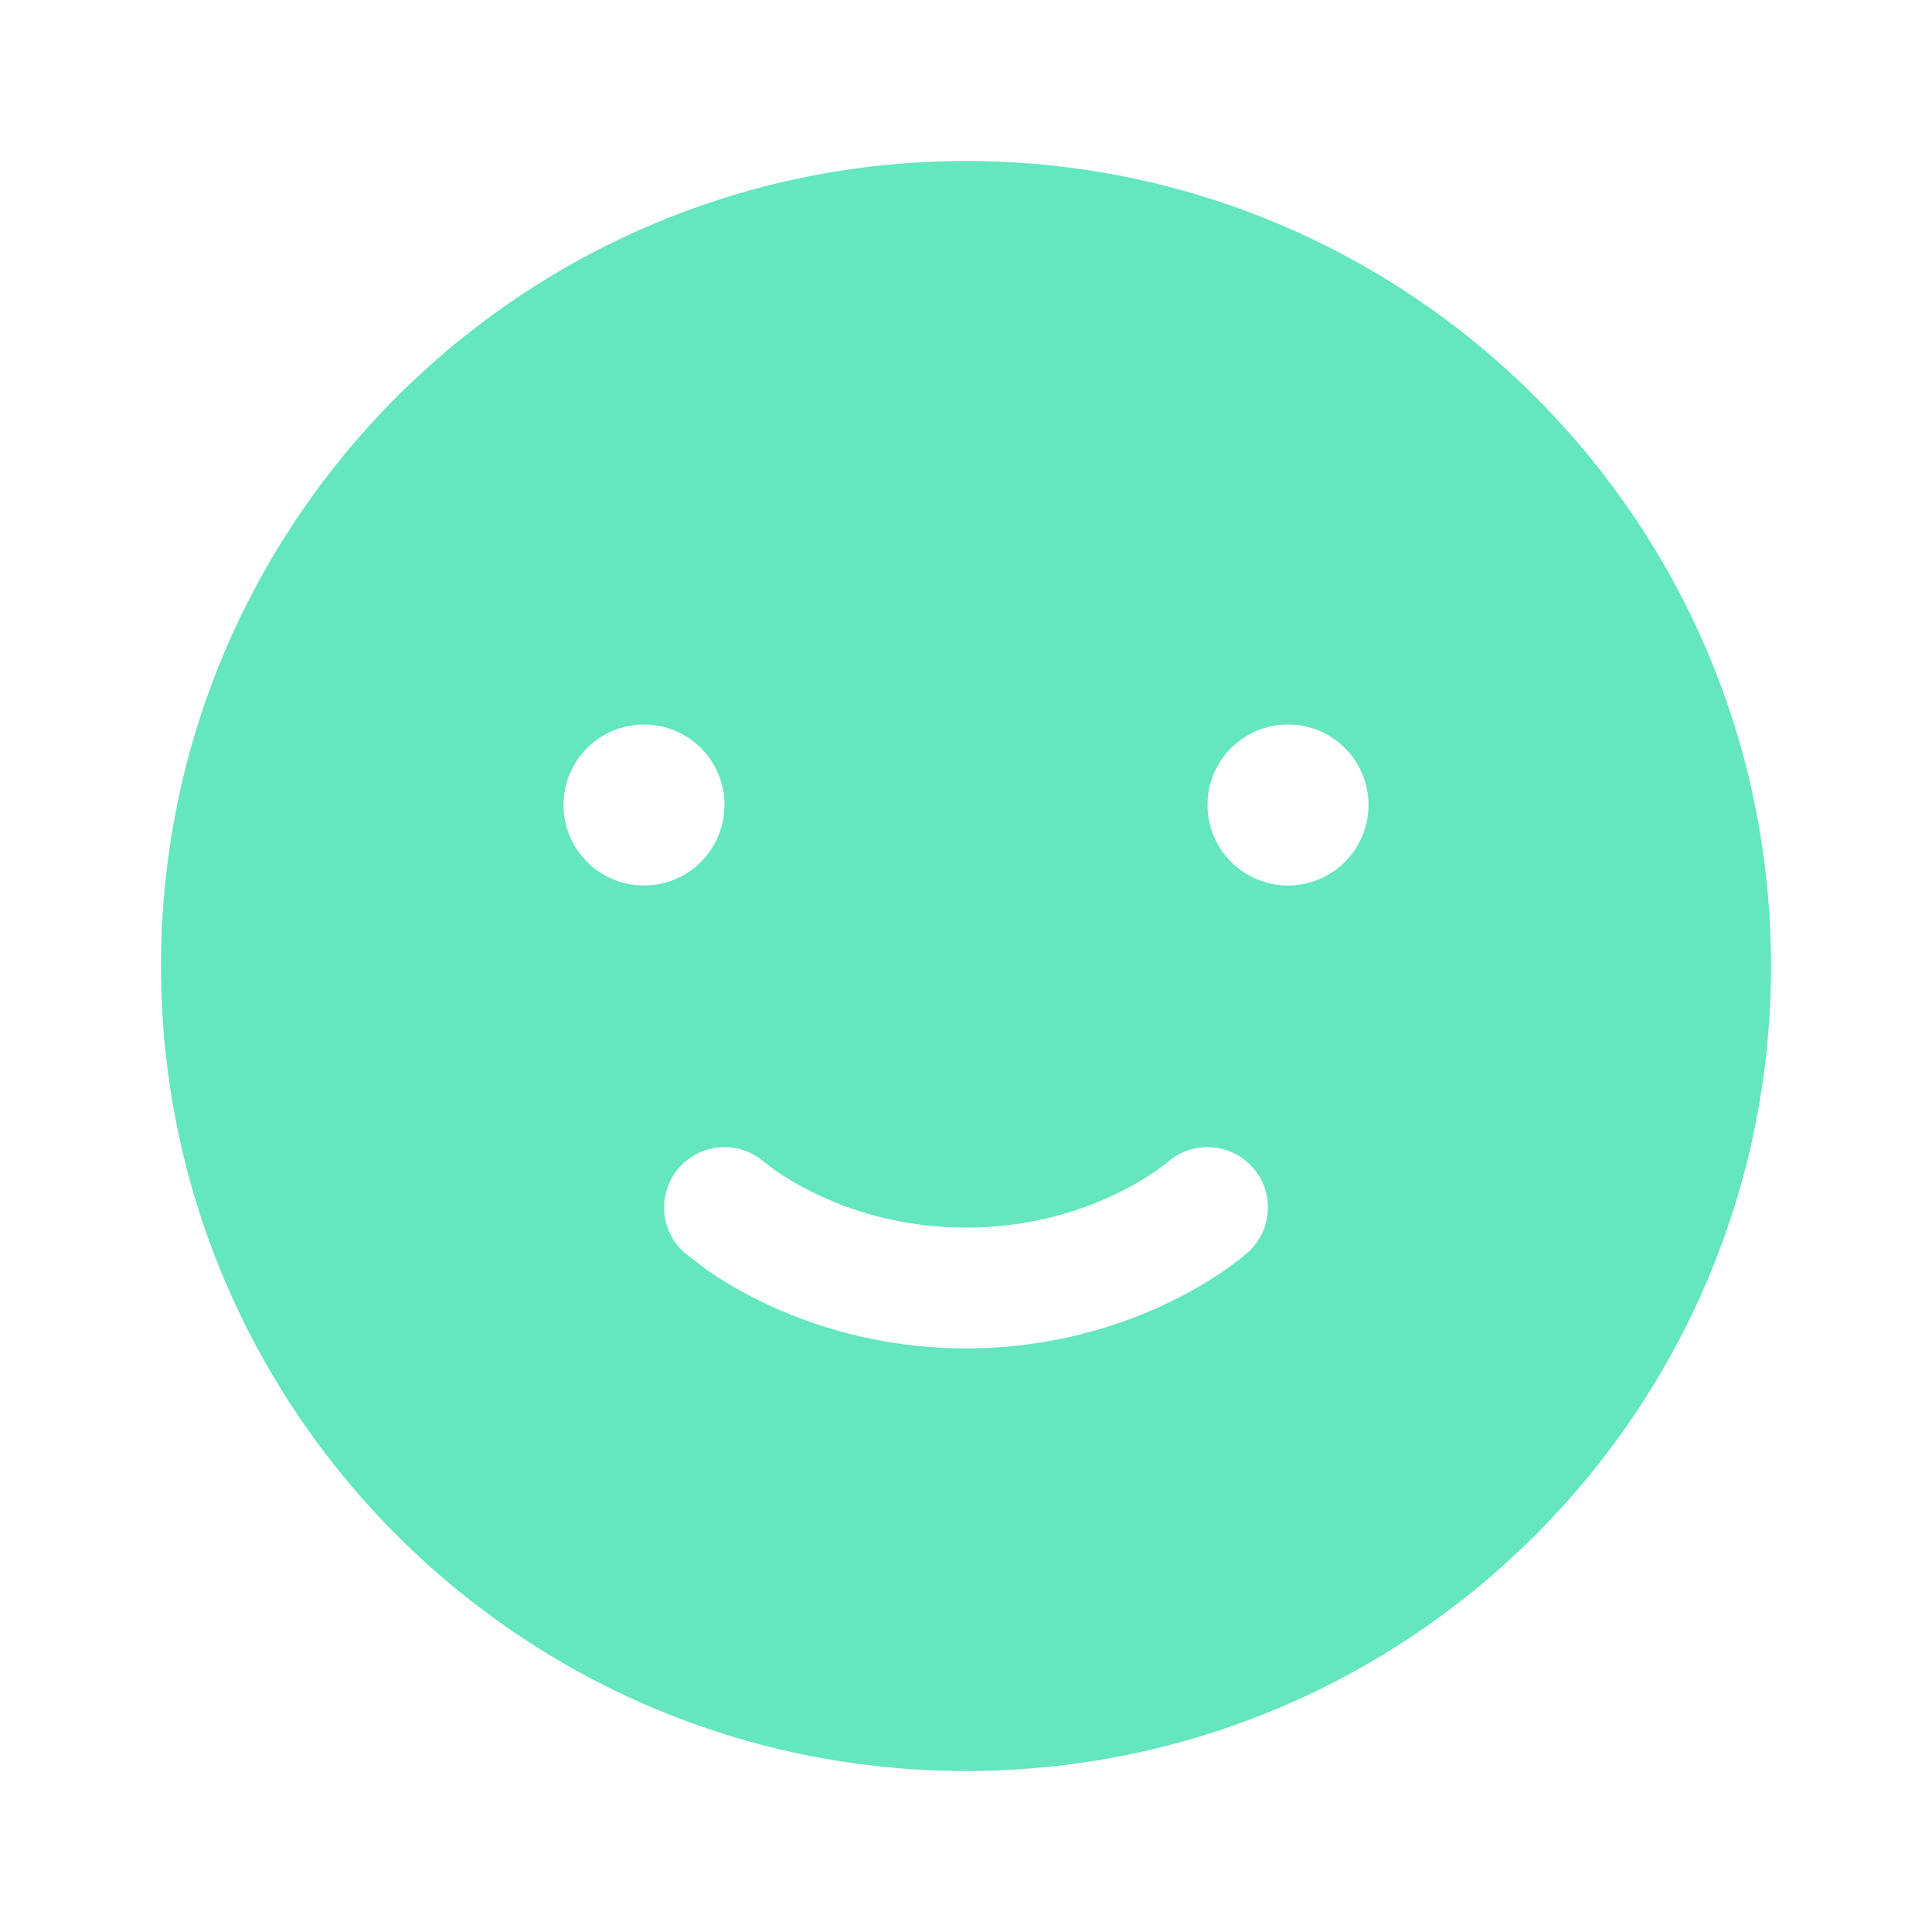 <svg width="24" height="24" viewBox="0 0 24 24" fill="none" xmlns="http://www.w3.org/2000/svg">
<path fill-rule="evenodd" clip-rule="evenodd" d="M12 22C17.523 22 22 17.523 22 12C22 6.477 17.523 2 12 2C6.477 2 2 6.477 2 12C2 17.523 6.477 22 12 22ZM9.495 14.436C9.185 14.165 8.714 14.193 8.439 14.502C8.164 14.811 8.192 15.285 8.502 15.561L8.777 15.772C8.939 15.885 9.172 16.031 9.47 16.175C10.065 16.463 10.927 16.75 12 16.75C13.073 16.75 13.935 16.463 14.53 16.175C14.828 16.031 15.061 15.885 15.223 15.772C15.305 15.715 15.368 15.667 15.415 15.63L15.498 15.561C15.808 15.285 15.836 14.811 15.561 14.502C15.287 14.193 14.815 14.165 14.505 14.436L14.367 14.541C14.259 14.615 14.094 14.72 13.876 14.825C13.44 15.037 12.802 15.25 12 15.25C11.198 15.25 10.56 15.037 10.124 14.825C9.906 14.72 9.741 14.615 9.633 14.541L9.495 14.436ZM17 10C17 10.552 16.552 11 16 11C15.448 11 15 10.552 15 10C15 9.448 15.448 9 16 9C16.552 9 17 9.448 17 10ZM8 11C8.552 11 9 10.552 9 10C9 9.448 8.552 9 8 9C7.448 9 7 9.448 7 10C7 10.552 7.448 11 8 11Z" fill="#64E6BF"/>
</svg>
